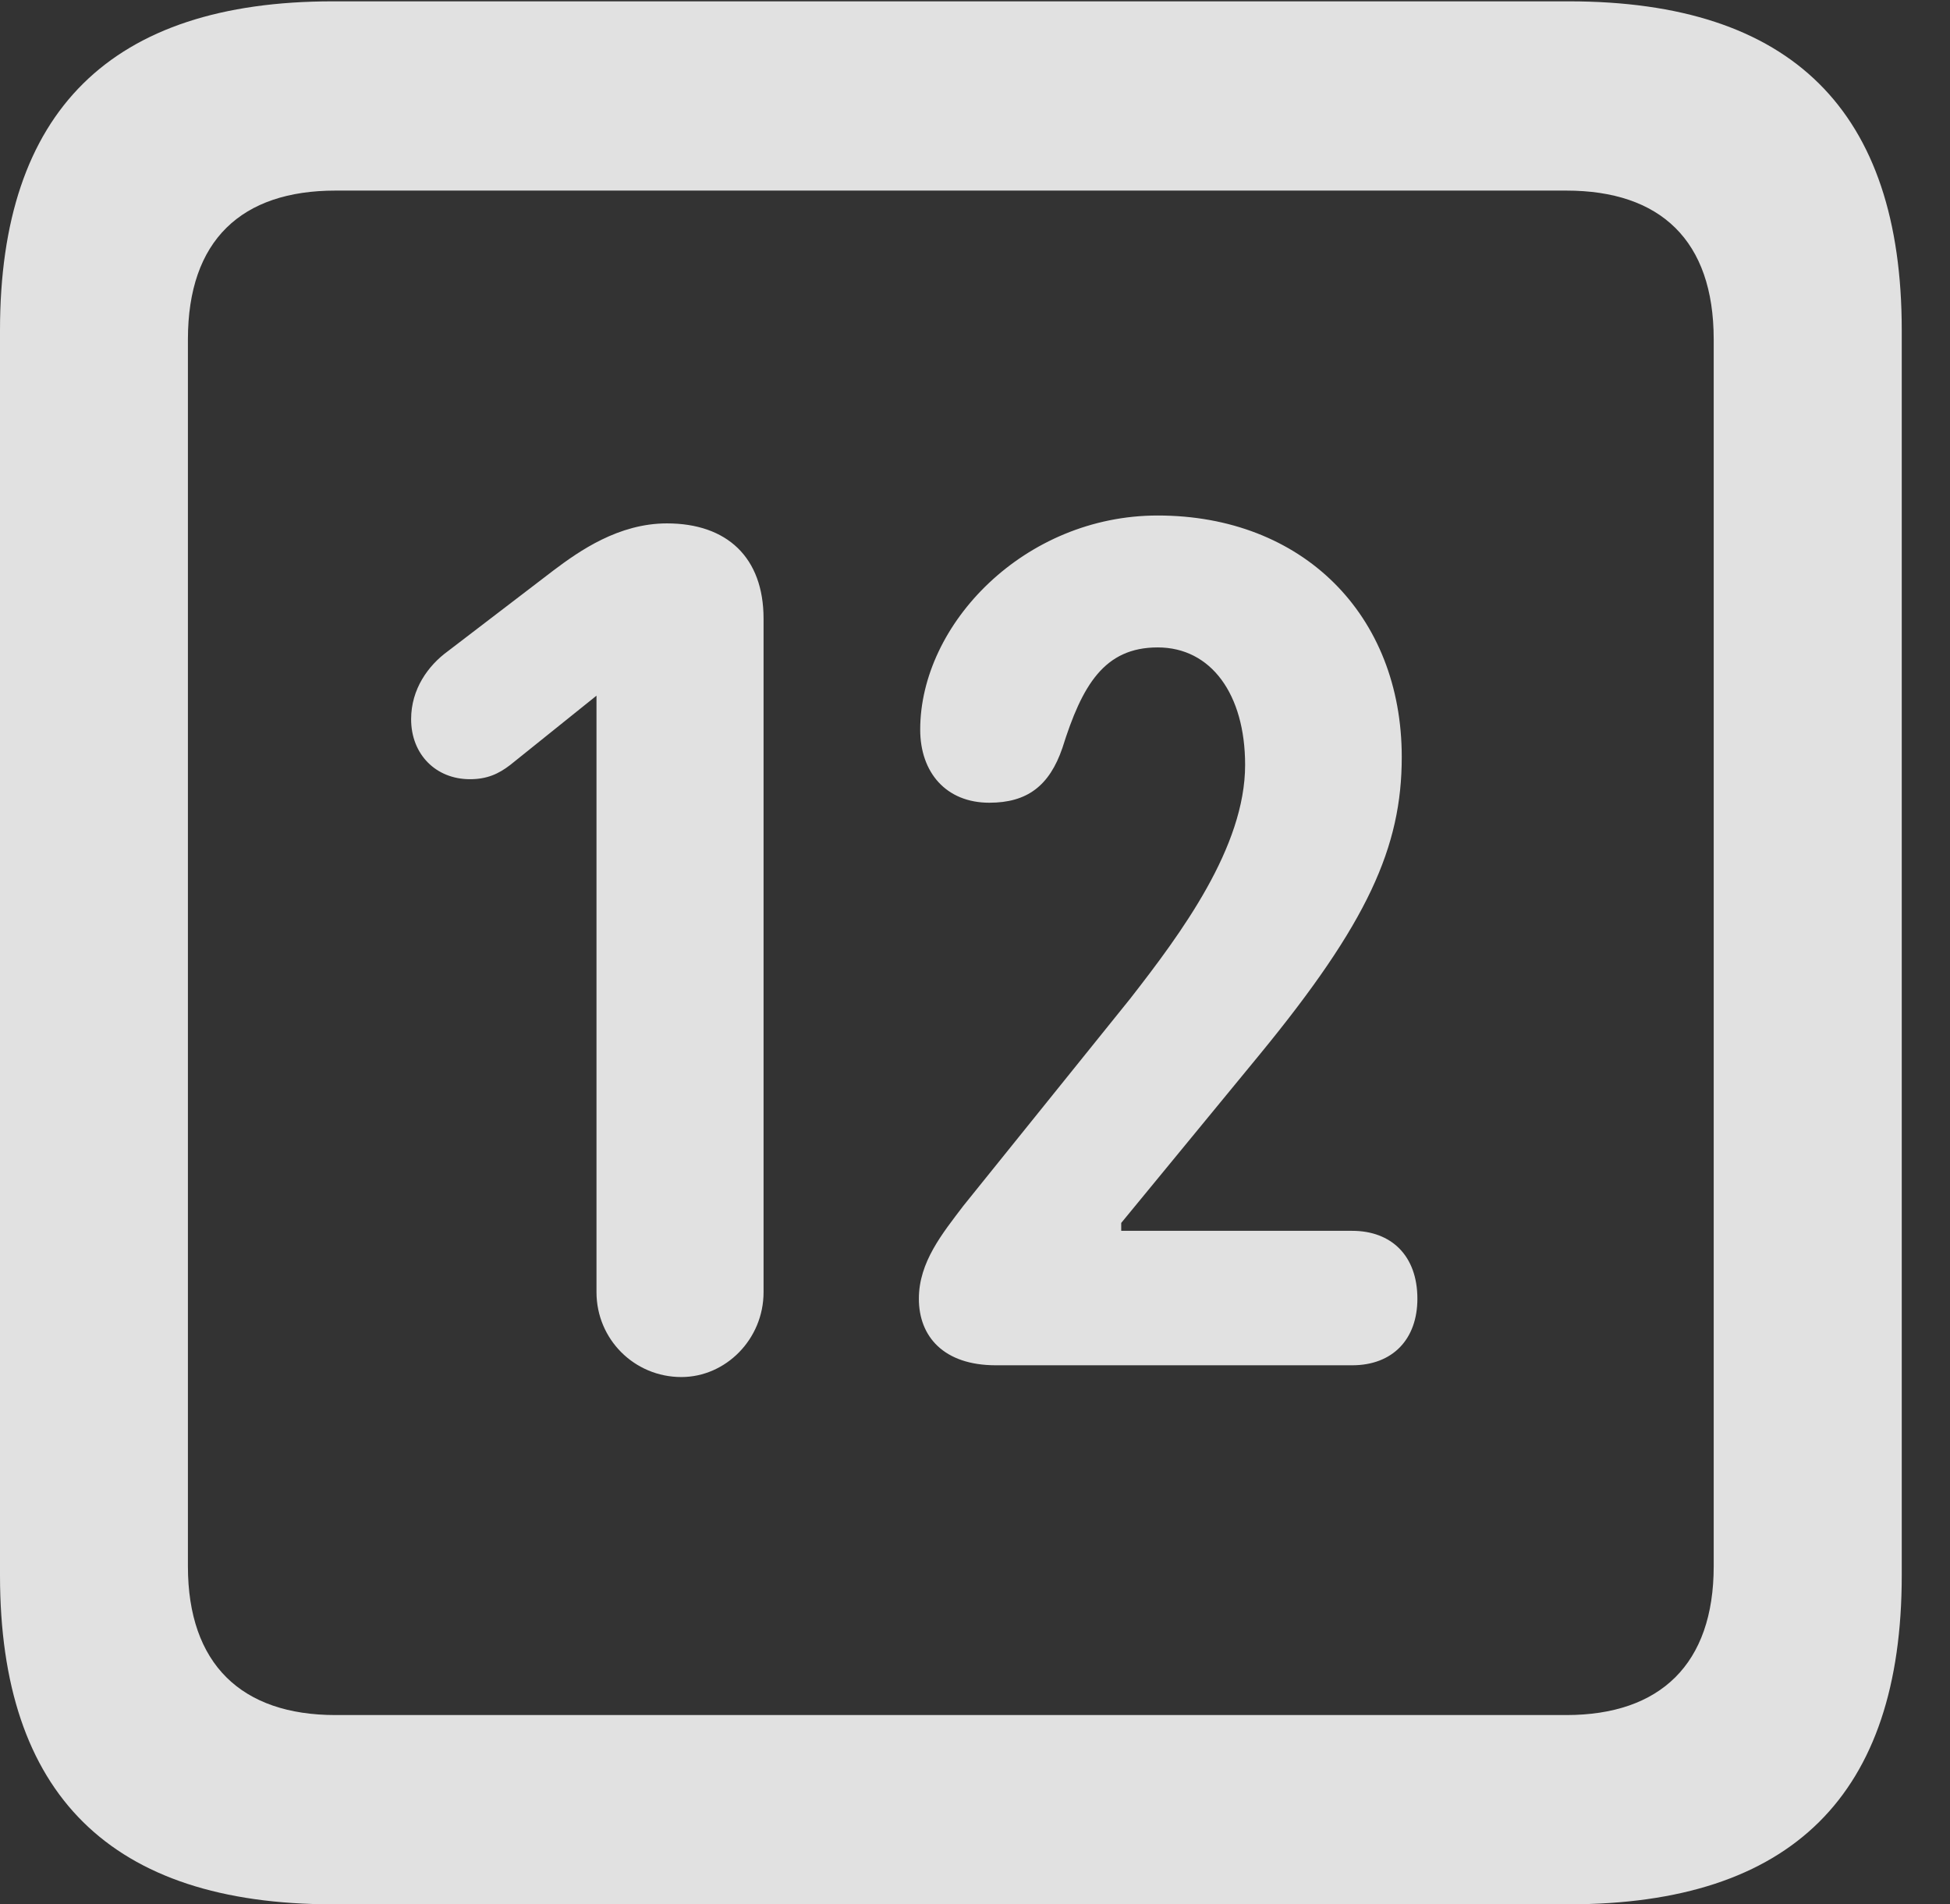<?xml version="1.0" encoding="UTF-8"?>
<!--Generator: Apple Native CoreSVG 341-->
<!DOCTYPE svg
PUBLIC "-//W3C//DTD SVG 1.1//EN"
       "http://www.w3.org/Graphics/SVG/1.1/DTD/svg11.dtd">
<svg version="1.1" xmlns="http://www.w3.org/2000/svg" xmlns:xlink="http://www.w3.org/1999/xlink" viewBox="0 0 14.59 14.248">
 <rect x="0" y="0" width="14.59" height="14.248" fill="#333333" stroke="none"/>
 <g>
  <rect height="14.248" opacity="0" width="14.59" x="0" y="0"/>
  <path d="M2.49 14.248L11.738 14.248C13.408 14.248 14.229 13.428 14.229 11.787L14.229 2.471C14.229 0.83 13.408 0.01 11.738 0.01L2.49 0.01C0.83 0.01 0 0.83 0 2.471L0 11.787C0 13.428 0.83 14.248 2.49 14.248ZM2.51 12.832C1.807 12.832 1.406 12.451 1.406 11.719L1.406 2.539C1.406 1.797 1.807 1.426 2.51 1.426L11.719 1.426C12.422 1.426 12.822 1.797 12.822 2.539L12.822 11.719C12.822 12.451 12.422 12.832 11.719 12.832Z" fill="white" fill-opacity="0.85"/>
  <path d="M5.098 10.303C5.43 10.303 5.713 10.02 5.713 9.668L5.713 4.629C5.713 4.17 5.439 3.916 4.99 3.916C4.629 3.916 4.336 4.121 4.141 4.268L3.35 4.873C3.203 4.98 3.076 5.156 3.076 5.381C3.076 5.645 3.262 5.83 3.516 5.83C3.643 5.83 3.73 5.791 3.818 5.723L4.463 5.205L4.463 9.668C4.463 10.02 4.746 10.303 5.098 10.303ZM7.451 10.215L10.117 10.215C10.42 10.215 10.605 10.02 10.605 9.717C10.605 9.395 10.41 9.209 10.117 9.209L8.389 9.209L8.389 9.15L9.424 7.891C10.234 6.904 10.488 6.338 10.488 5.664C10.488 4.6 9.746 3.857 8.662 3.857C7.666 3.857 6.885 4.668 6.885 5.459C6.885 5.781 7.08 6.006 7.402 6.006C7.686 6.006 7.852 5.879 7.949 5.596C8.096 5.127 8.262 4.844 8.662 4.844C9.062 4.844 9.316 5.195 9.316 5.723C9.316 6.338 8.838 6.982 8.457 7.471L7.207 9.023C7.051 9.229 6.875 9.443 6.875 9.717C6.875 10 7.061 10.215 7.451 10.215Z" fill="white" fill-opacity="0.85"/>
 </g>
</svg>
